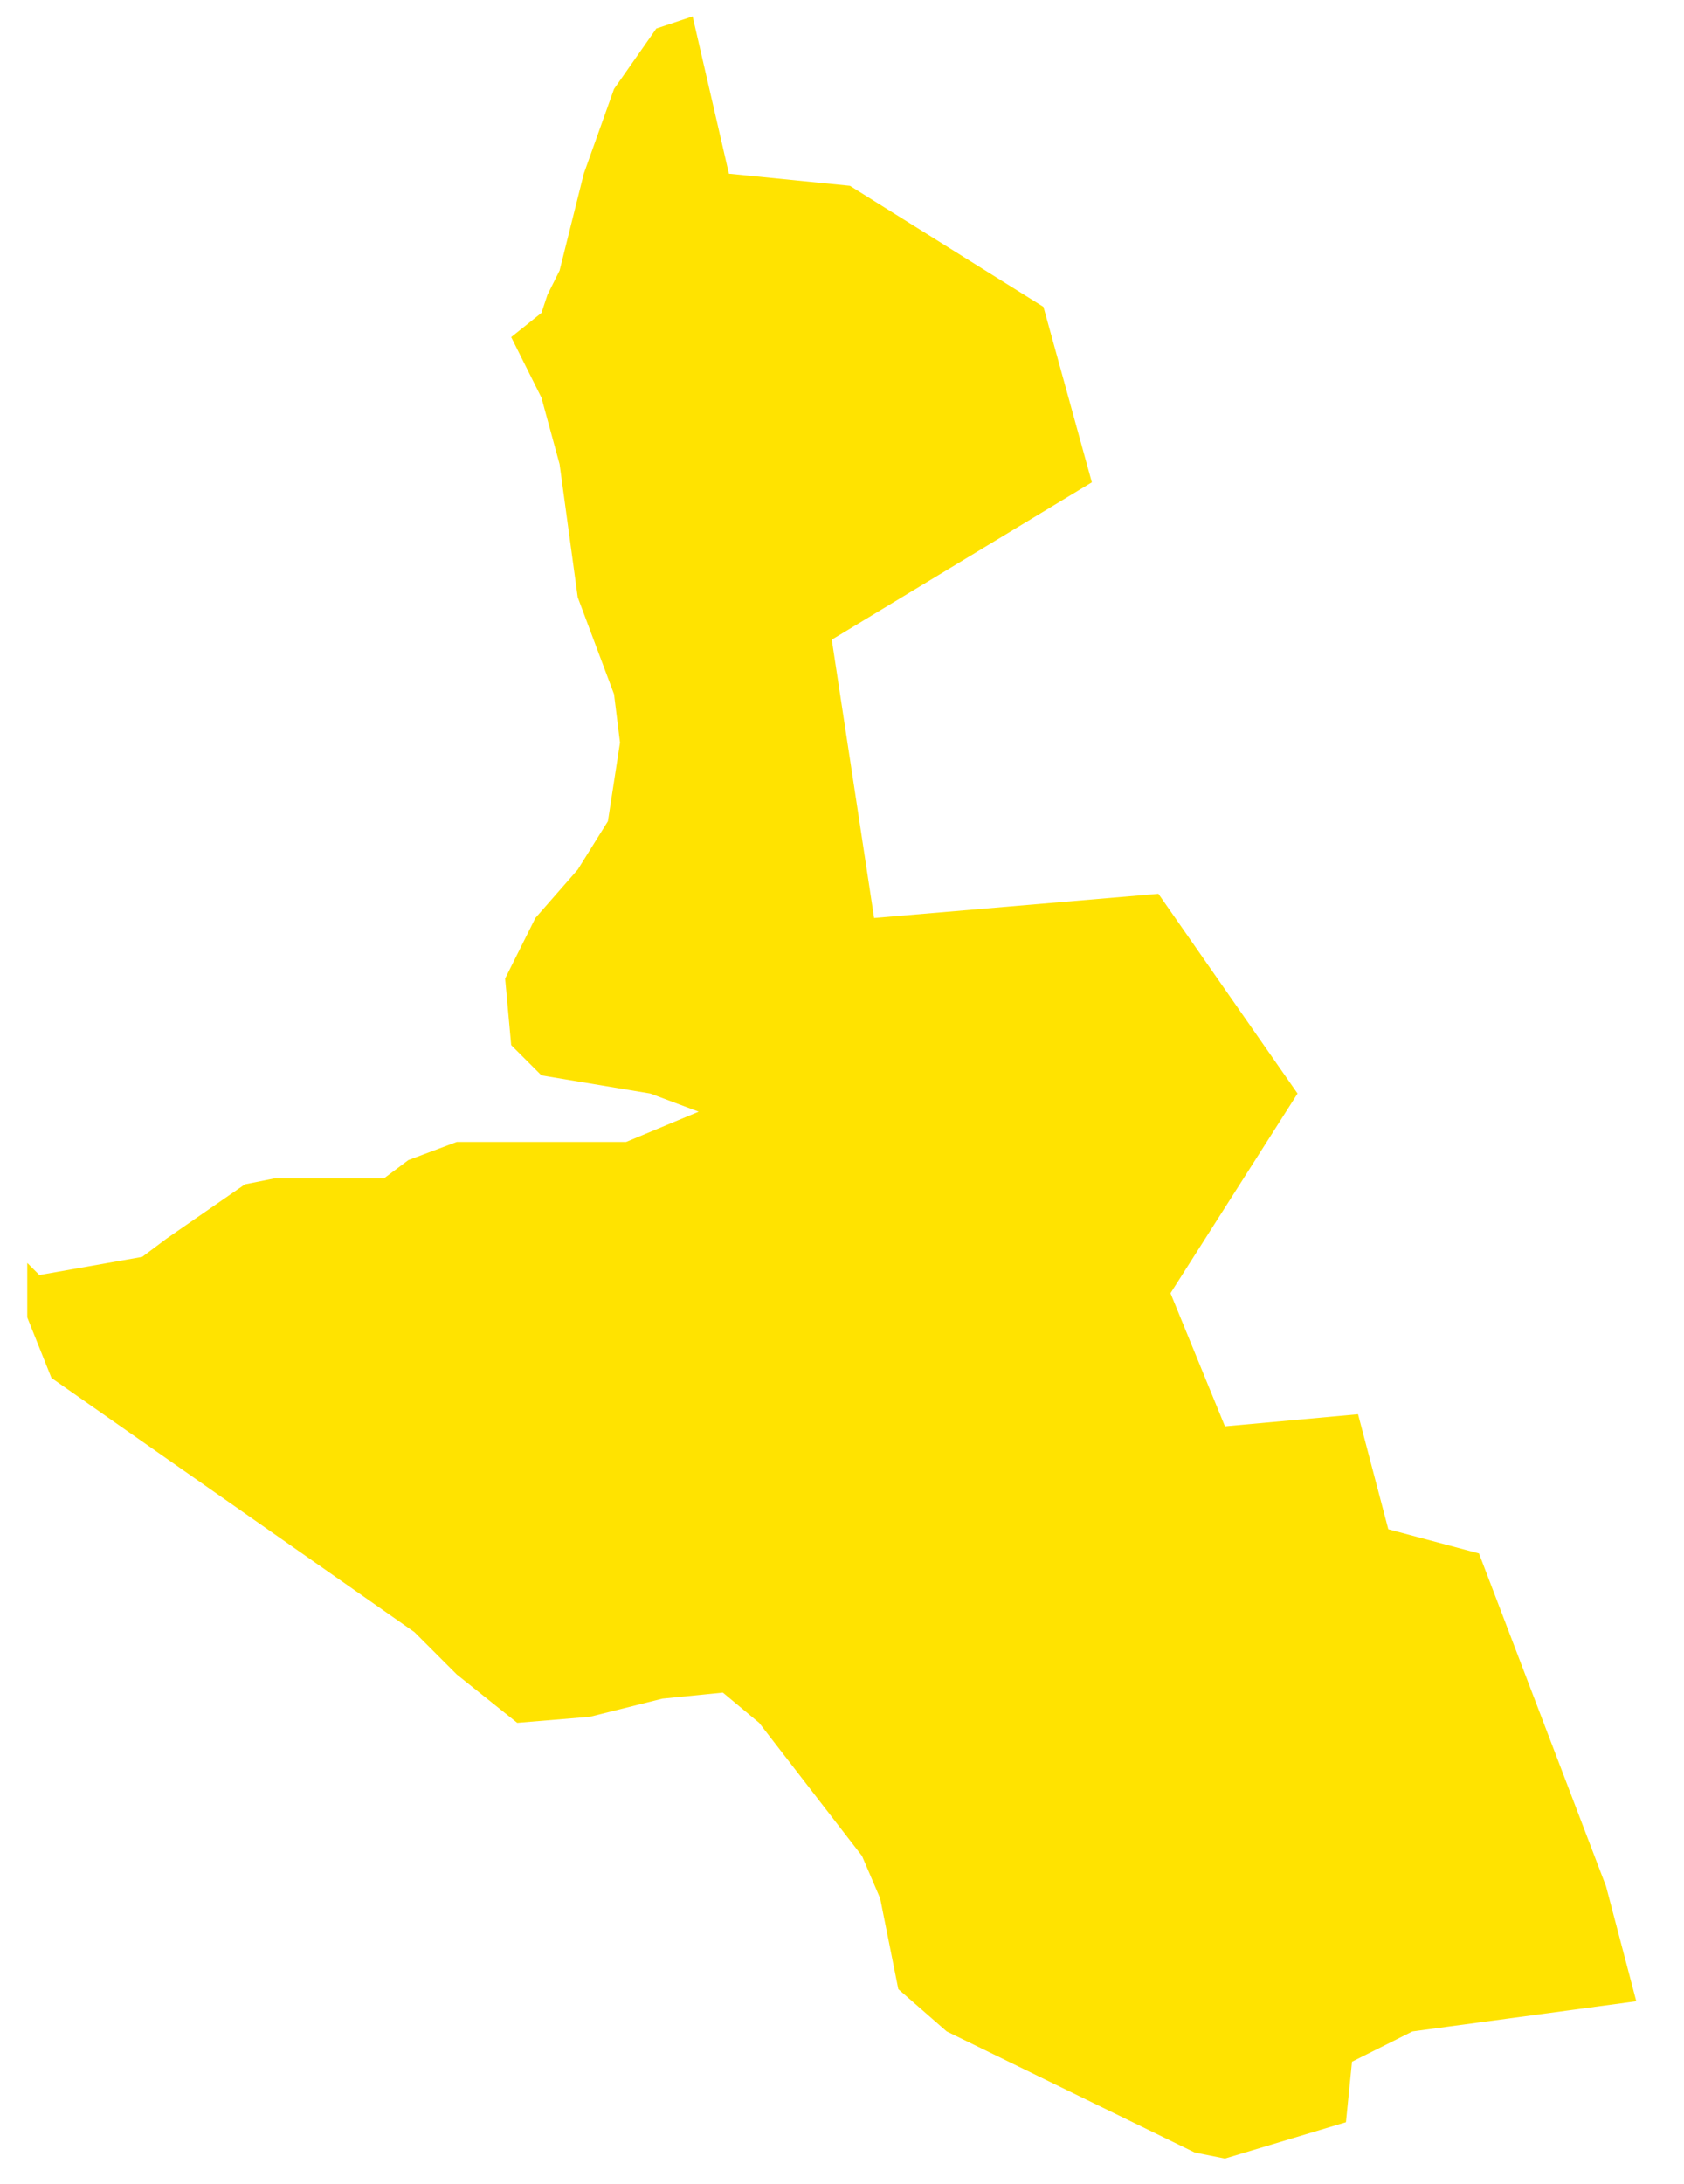<svg width="27" height="35" viewBox="0 0 27 35" fill="none" xmlns="http://www.w3.org/2000/svg">
<path d="M19.64 34.595L19.155 34.498L15.179 32.558L14.403 31.88L14.112 30.425L13.821 29.746L12.172 27.612L11.59 27.127L10.62 27.224L9.457 27.515L8.293 27.612L7.323 26.836L6.644 26.157L0.825 22.084L0.437 21.114V20.241L0.631 20.435L2.28 20.144L2.668 19.853L3.928 18.981L4.413 18.884H5.577H6.159L6.547 18.593L7.323 18.302H10.038L11.202 17.817L10.426 17.526L8.681 17.235L8.196 16.75L8.099 15.683L8.584 14.713L9.263 13.937L9.747 13.162L9.941 11.901L9.845 11.125L9.263 9.573L8.972 7.439L8.681 6.373L8.196 5.403L8.681 5.015L8.778 4.724L8.972 4.336L9.36 2.784L9.845 1.426L10.523 0.457L11.105 0.263L11.687 2.784L13.627 2.978L16.73 4.918L17.506 7.73L13.336 10.252L14.015 14.713L18.573 14.325L20.804 17.526L18.767 20.726L19.64 22.86L21.774 22.666L22.259 24.509L23.713 24.897L25.75 30.231L26.235 32.074L22.646 32.558L21.677 33.043L21.58 34.013L19.64 34.595V34.595Z" fill="#FFE300"/>
</svg>
